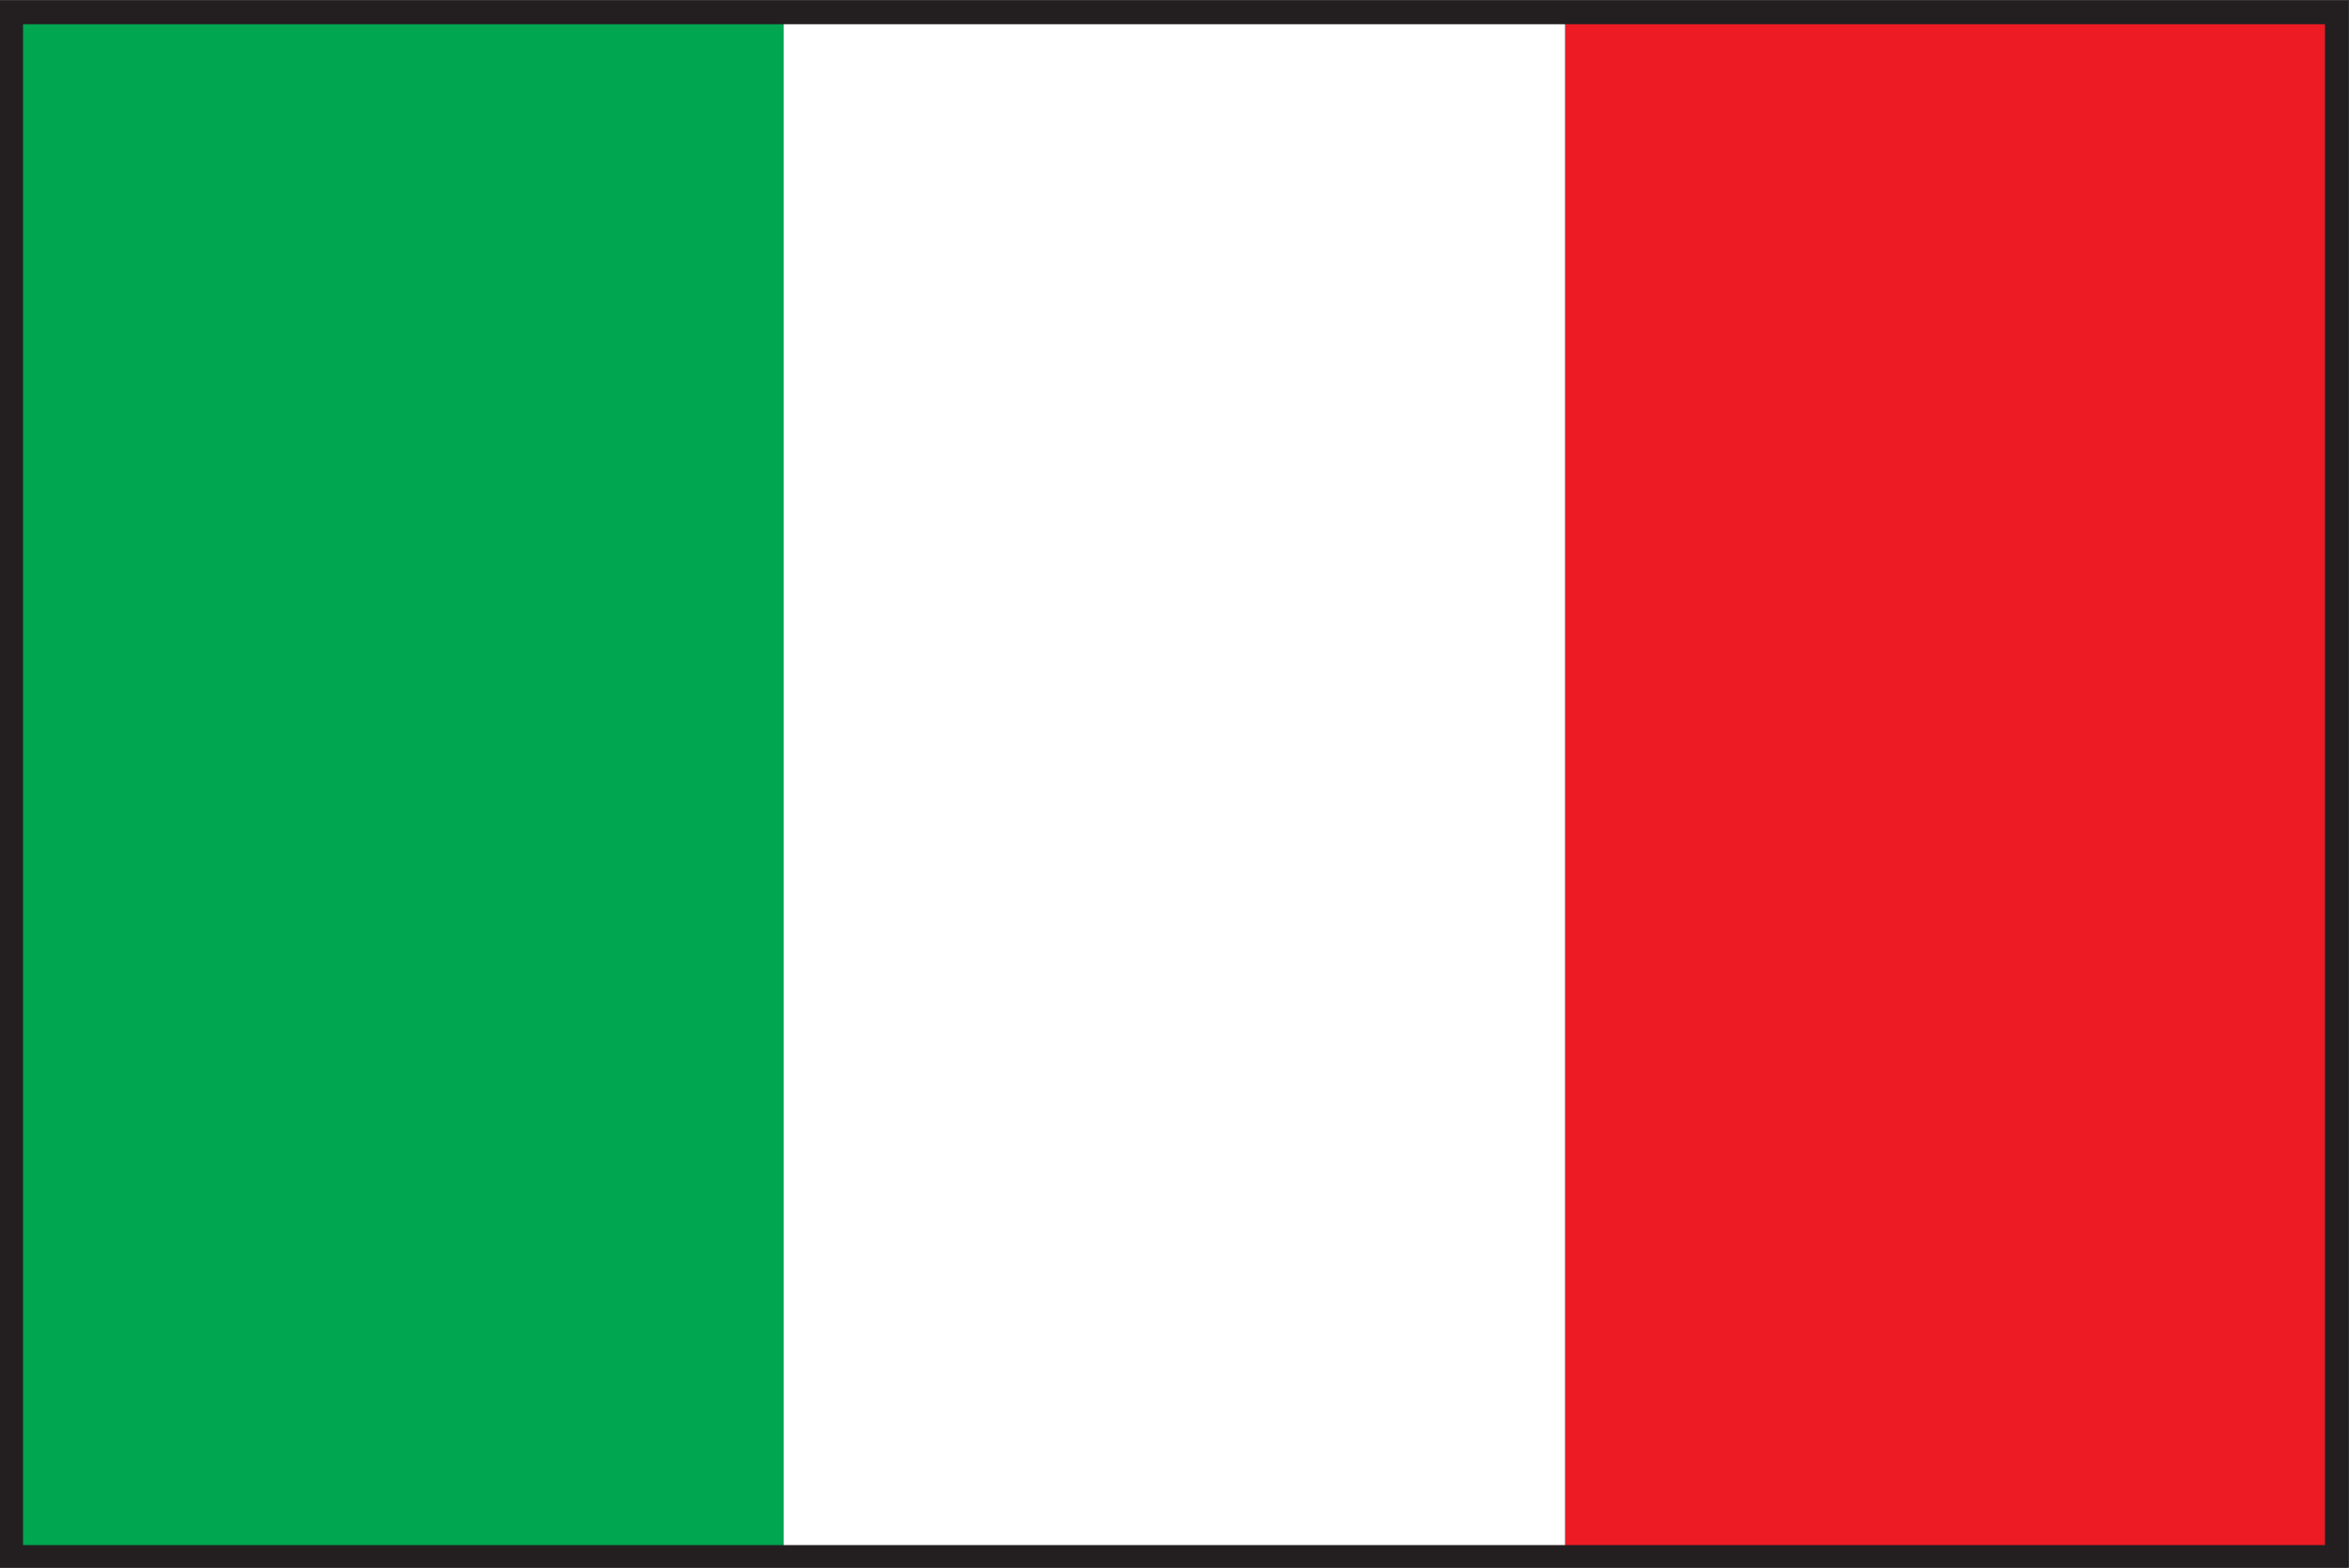<svg width="477.259" height="318.565" xmlns="http://www.w3.org/2000/svg"><rect width="100%" height="100%" fill="#333333" stroke="none"/><path d="M359.395 357.504h118.97v238.129h-118.97z" style="fill:#ed1c24;fill-opacity:1;fill-rule:nonzero;stroke:none" transform="matrix(1.333 0 0 -1.333 -161.09 794.707)"/><path d="M121.214 357.504h119.075v238.129H121.214Z" style="fill:#00a650;fill-opacity:1;fill-rule:nonzero;stroke:none" transform="matrix(1.333 0 0 -1.333 -161.09 794.707)"/><path d="M240.289 357.504h119.105v238.129H240.289Z" style="fill:#fff;fill-opacity:1;fill-rule:nonzero;stroke:none" transform="matrix(1.333 0 0 -1.333 -161.09 794.707)"/><path d="M476.99 594.259H122.589V358.878H476.99Z" style="fill:none;stroke:#231f20;stroke-width:3.543;stroke-linecap:butt;stroke-linejoin:miter;stroke-miterlimit:4;stroke-dasharray:none;stroke-opacity:1" transform="matrix(1.333 0 0 -1.333 -161.09 794.707)"/></svg>